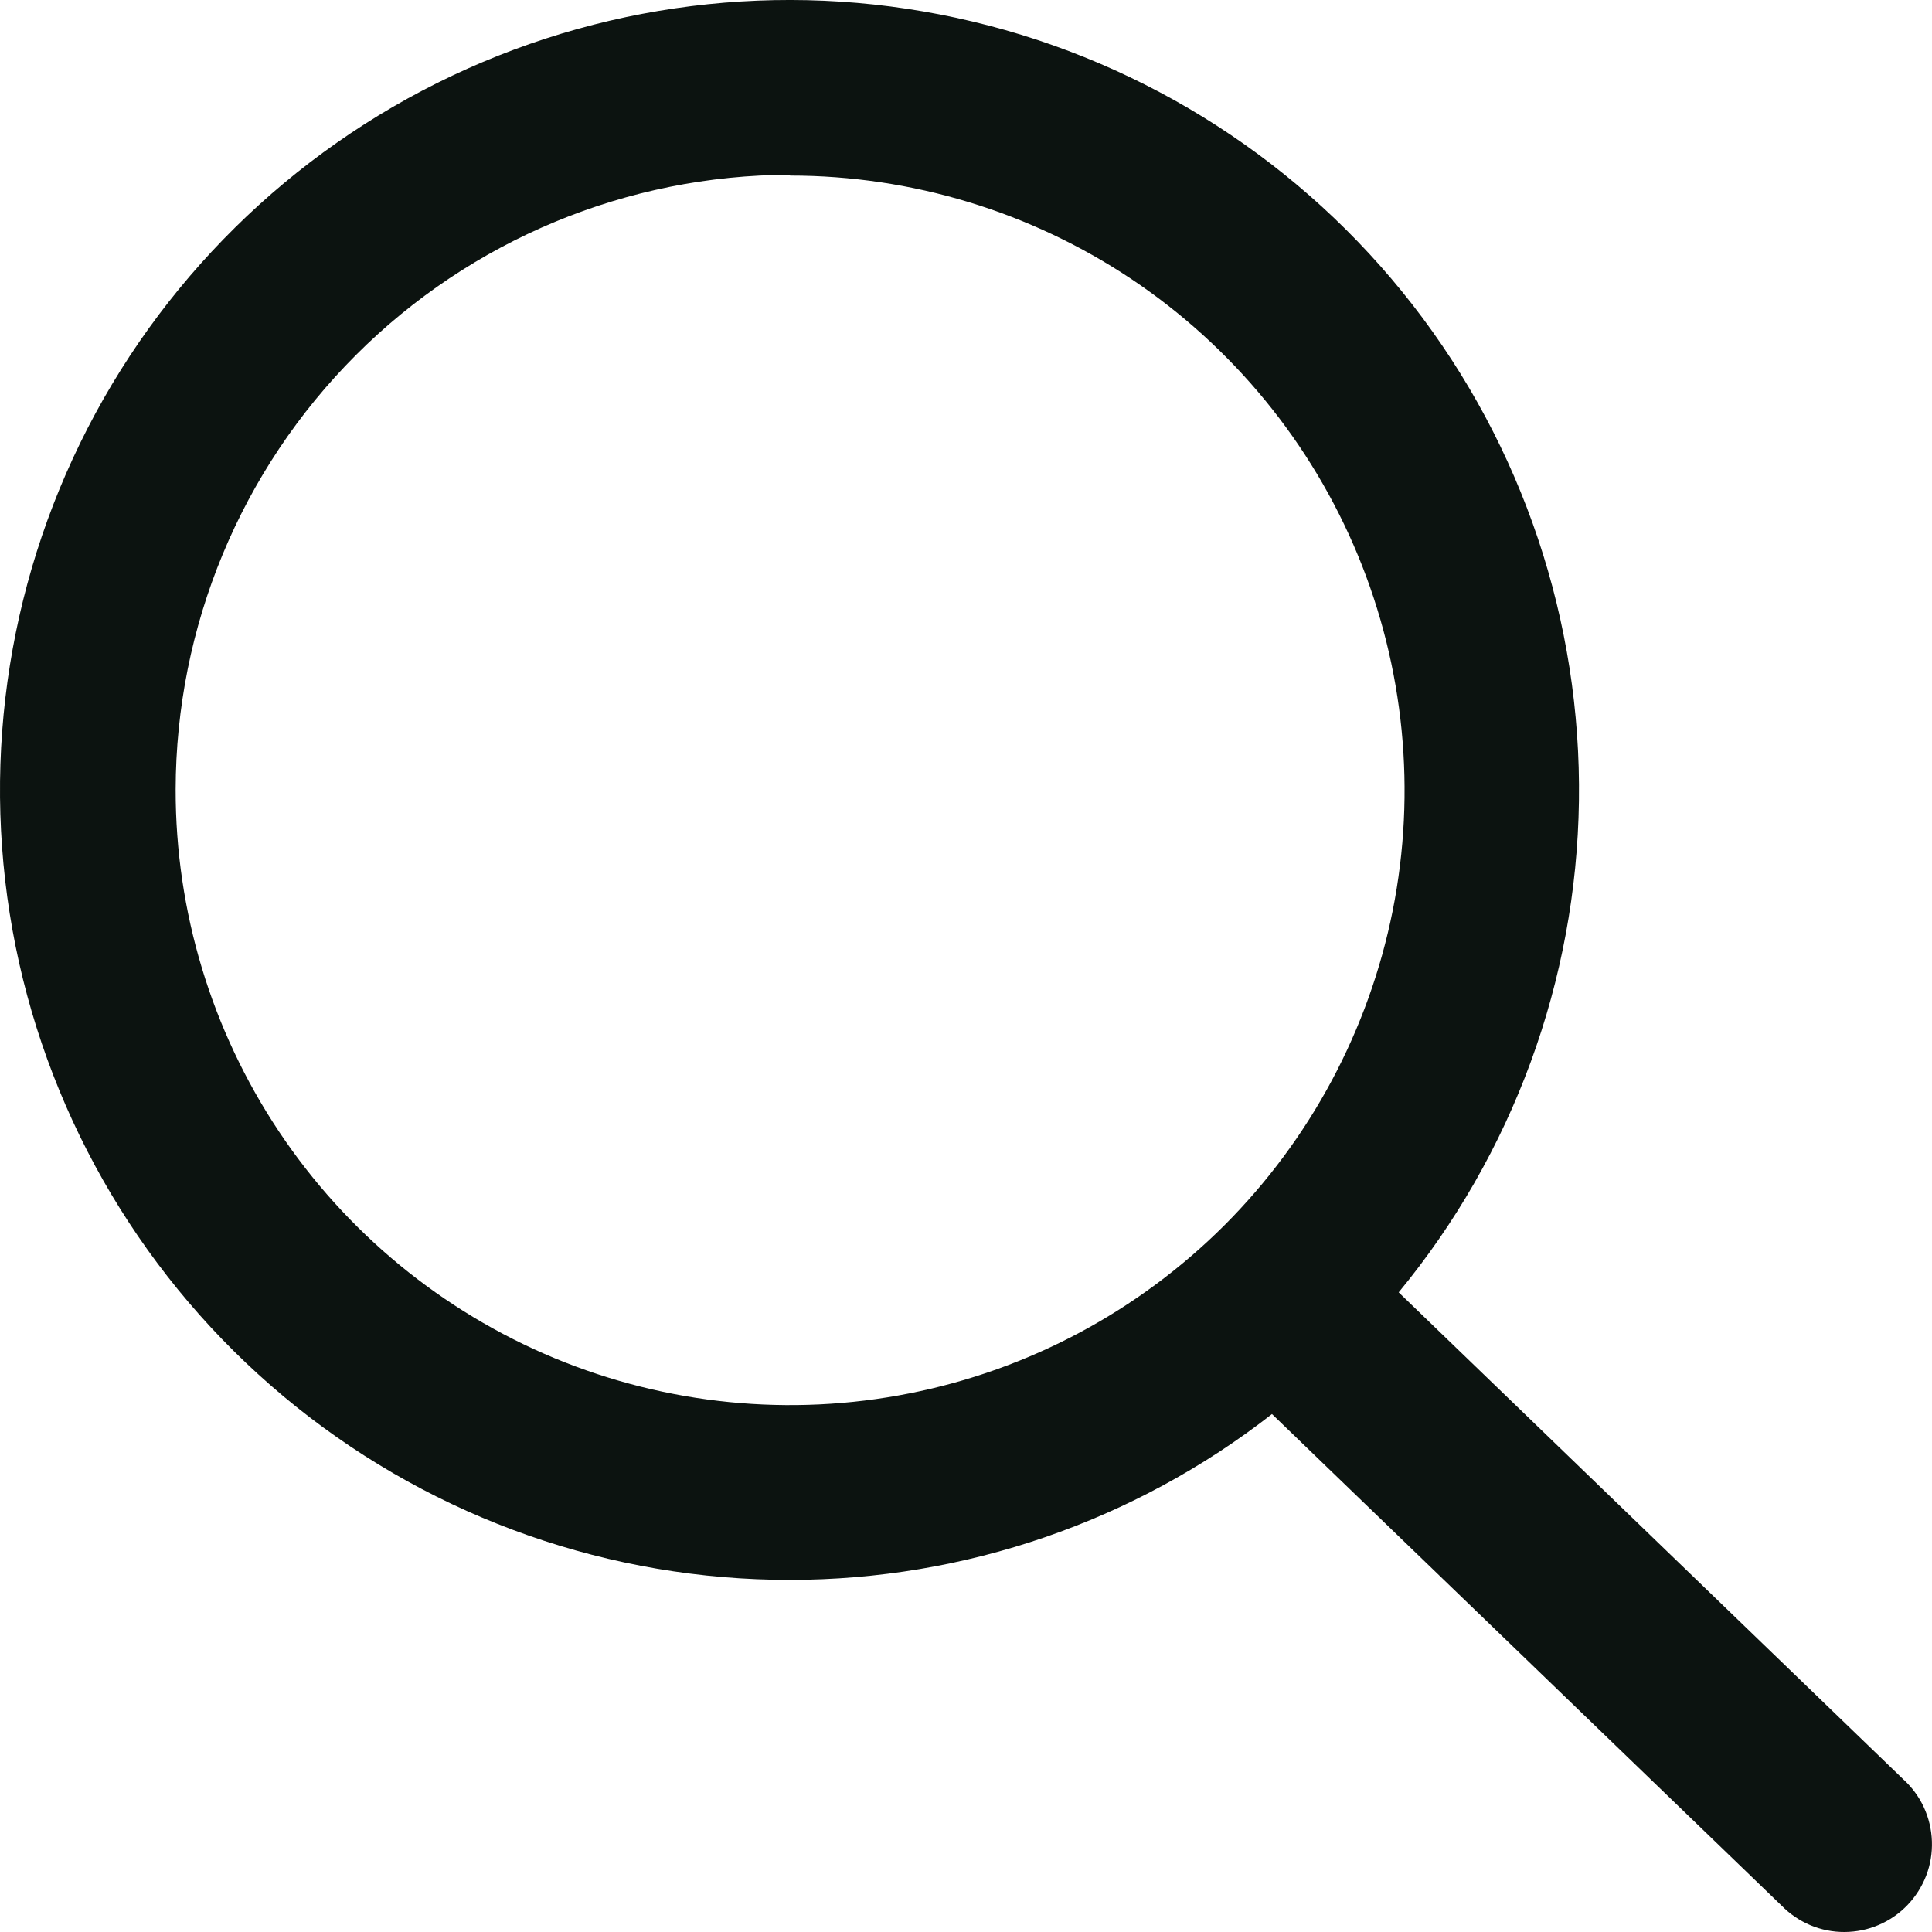 <svg width="24" height="24" viewBox="0 0 24 24" fill="none" xmlns="http://www.w3.org/2000/svg">
<path d="M9.815 19.626C11.984 19.625 14.091 18.901 15.801 17.566L22.131 23.672C22.233 23.776 22.355 23.859 22.49 23.916C22.624 23.972 22.769 24.001 22.915 24C23.06 23.999 23.205 23.97 23.339 23.912C23.473 23.855 23.594 23.771 23.695 23.666C23.796 23.561 23.875 23.436 23.928 23.3C23.98 23.164 24.004 23.019 23.999 22.873C23.994 22.727 23.96 22.584 23.899 22.451C23.838 22.319 23.75 22.2 23.642 22.102L17.375 16.054C18.793 14.334 19.583 12.181 19.614 9.951C19.645 7.721 18.916 5.547 17.548 3.787C16.179 2.027 14.252 0.785 12.084 0.268C9.915 -0.25 7.636 -0.013 5.62 0.939C3.605 1.891 1.973 3.502 0.995 5.506C0.017 7.51 -0.25 9.787 0.238 11.963C0.727 14.139 1.942 16.084 3.682 17.477C5.423 18.87 7.586 19.628 9.815 19.626ZM9.815 2.181C11.325 2.181 12.801 2.629 14.057 3.468C15.312 4.308 16.291 5.501 16.868 6.897C17.445 8.293 17.596 9.83 17.301 11.311C17.005 12.793 16.277 14.154 15.209 15.222C14.14 16.289 12.78 17.016 11.298 17.309C9.817 17.603 8.282 17.45 6.887 16.871C5.493 16.291 4.301 15.311 3.464 14.054C2.626 12.796 2.18 11.319 2.182 9.808C2.185 7.783 2.99 5.842 4.421 4.411C5.852 2.979 7.792 2.174 9.815 2.171V2.181Z" fill="#0C1310"/>
</svg>
